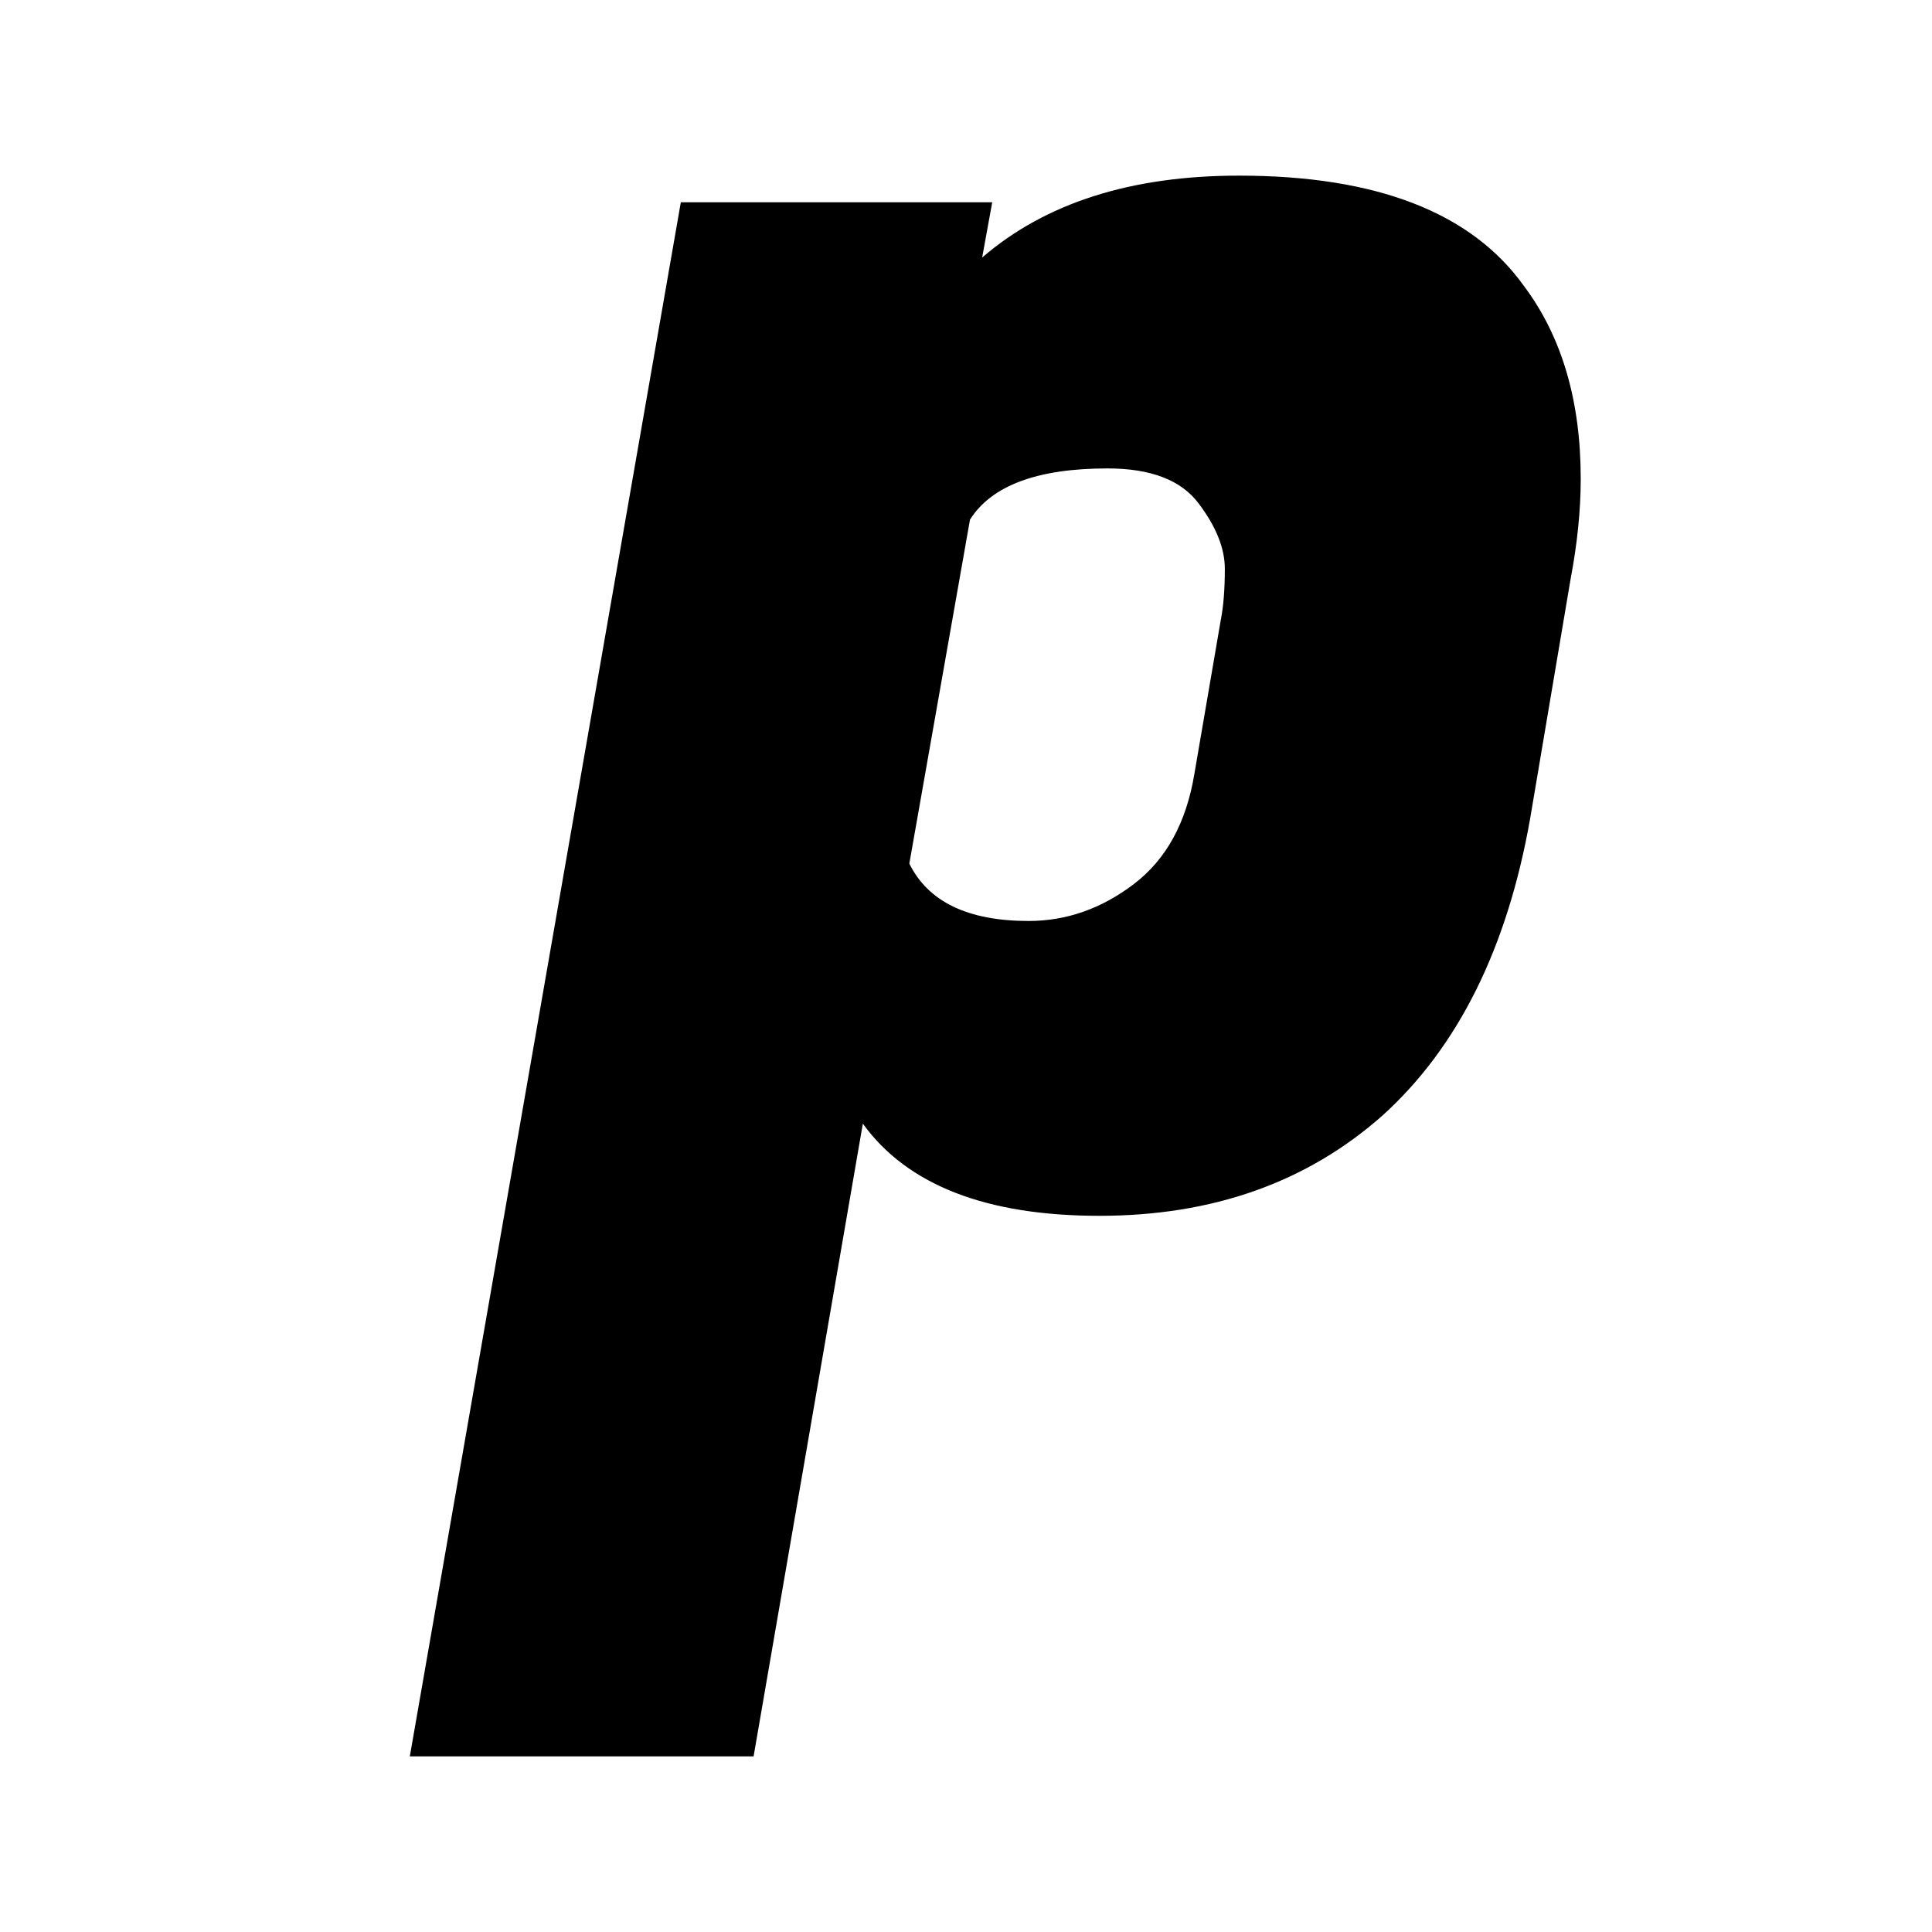 <svg width="33" height="33" viewBox="0 0 33 33" fill="none" xmlns="http://www.w3.org/2000/svg">
<path d="M21.162 3C23.511 3 25.135 3.63 26.033 4.889C26.678 5.751 27 6.847 27 8.176C27 8.712 26.942 9.284 26.827 9.89L26.136 13.982C25.745 16.197 24.904 17.887 23.615 19.053C22.325 20.196 20.713 20.767 18.779 20.767C16.845 20.767 15.497 20.242 14.738 19.193L12.872 30H7L11.629 3.455H16.948L16.776 4.399C17.858 3.466 19.32 3 21.162 3ZM17.57 15.731C18.215 15.731 18.814 15.521 19.366 15.101C19.919 14.681 20.264 14.052 20.402 13.212L20.852 10.589C20.898 10.356 20.921 10.065 20.921 9.715C20.921 9.365 20.771 8.992 20.471 8.596C20.172 8.199 19.654 8.001 18.917 8.001C17.72 8.001 16.937 8.293 16.568 8.876L15.532 14.751C15.854 15.404 16.534 15.731 17.57 15.731Z" fill="black"/>
</svg>

